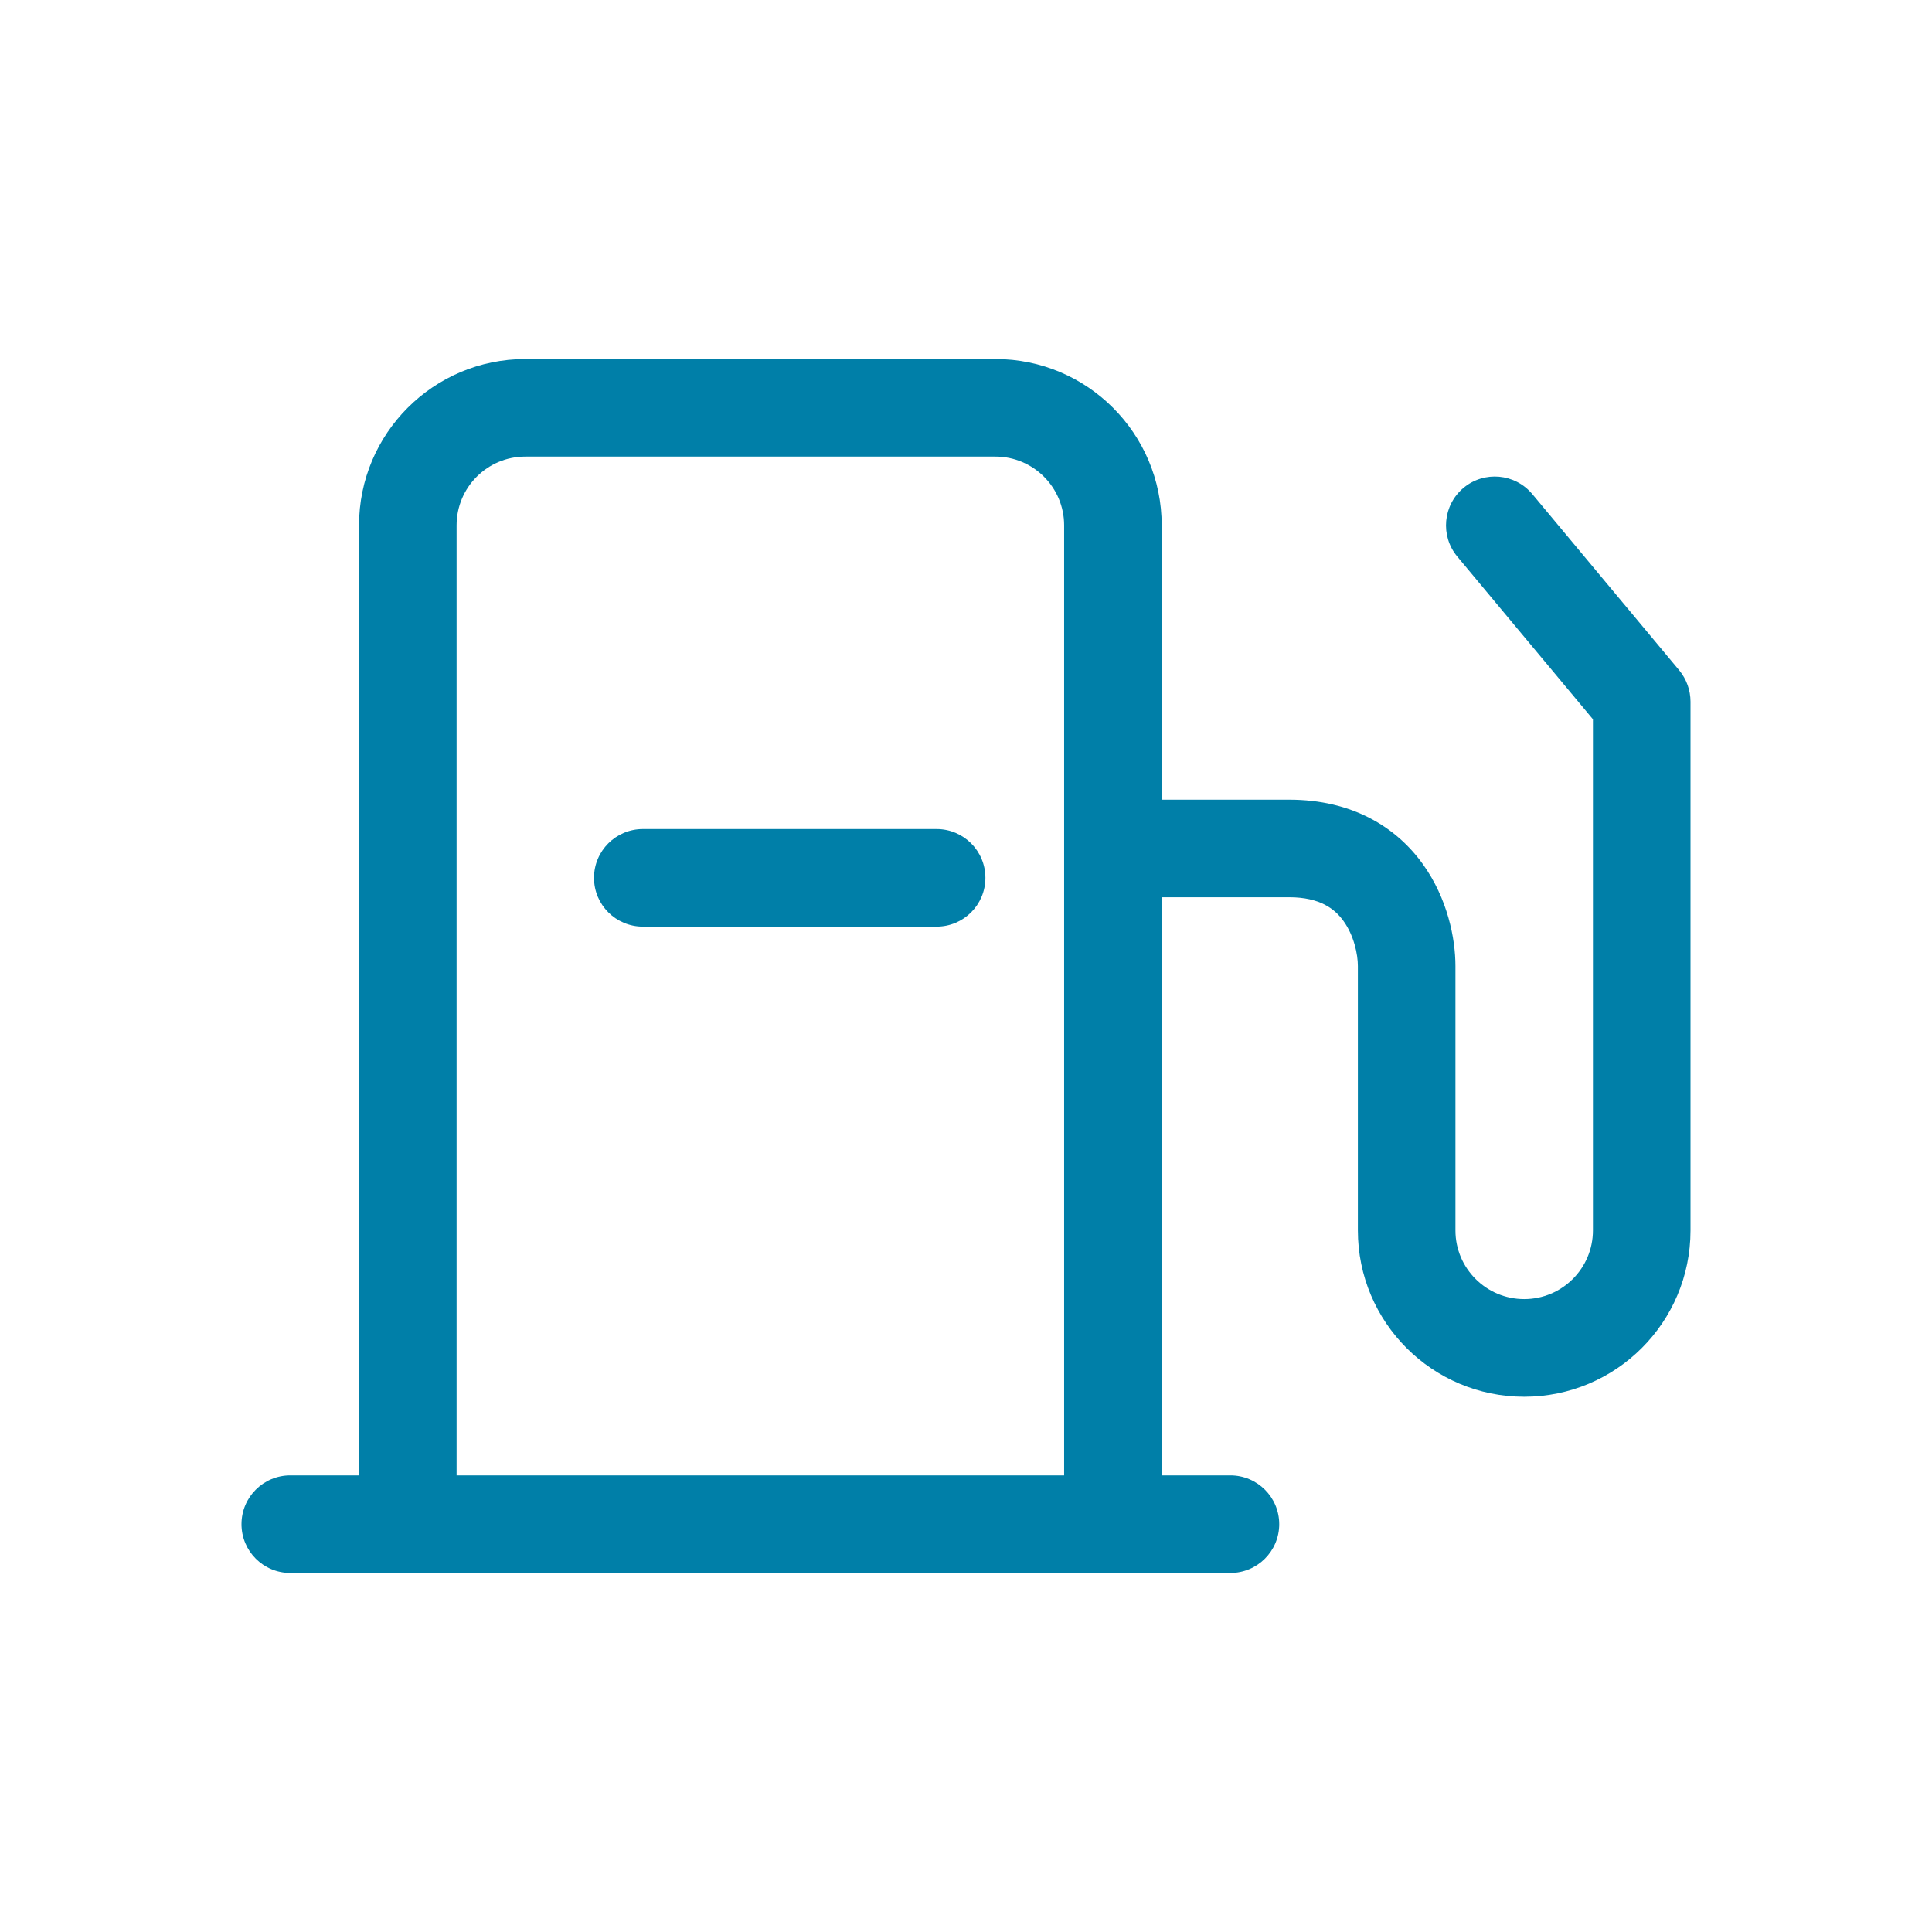 <svg width="24" height="24" viewBox="0 0 24 24" fill="none" xmlns="http://www.w3.org/2000/svg">
<path fill-rule="evenodd" clip-rule="evenodd" d="M4.46 6.526C4.46 5.385 5.385 4.46 6.526 4.46H12.365C13.506 4.46 14.431 5.385 14.431 6.526V9.934H16.014C16.796 9.934 17.343 10.273 17.674 10.733C17.983 11.163 18.08 11.66 18.08 12V15.285C18.08 15.756 18.463 16.138 18.934 16.138C19.405 16.138 19.788 15.756 19.788 15.285V8.935L18.103 6.914C17.889 6.657 17.924 6.274 18.181 6.06C18.438 5.846 18.82 5.881 19.035 6.138L20.86 8.327C20.95 8.436 21 8.574 21 8.716V15.285C21 16.426 20.075 17.351 18.934 17.351C17.793 17.351 16.868 16.426 16.868 15.285V12C16.868 11.854 16.819 11.621 16.69 11.442C16.584 11.294 16.401 11.146 16.014 11.146H14.431V18.328H15.284C15.619 18.328 15.891 18.599 15.891 18.934C15.891 19.269 15.619 19.54 15.284 19.54H3.606C3.271 19.54 3 19.269 3 18.934C3 18.599 3.271 18.328 3.606 18.328H4.46V6.526ZM5.672 18.328H13.219V6.526C13.219 6.054 12.836 5.672 12.365 5.672H6.526C6.054 5.672 5.672 6.054 5.672 6.526V18.328ZM7.379 10.905C7.379 10.57 7.651 10.299 7.986 10.299H11.635C11.97 10.299 12.241 10.57 12.241 10.905C12.241 11.24 11.97 11.511 11.635 11.511H7.986C7.651 11.511 7.379 11.24 7.379 10.905Z" fill="#007FA8"/>
</svg>
